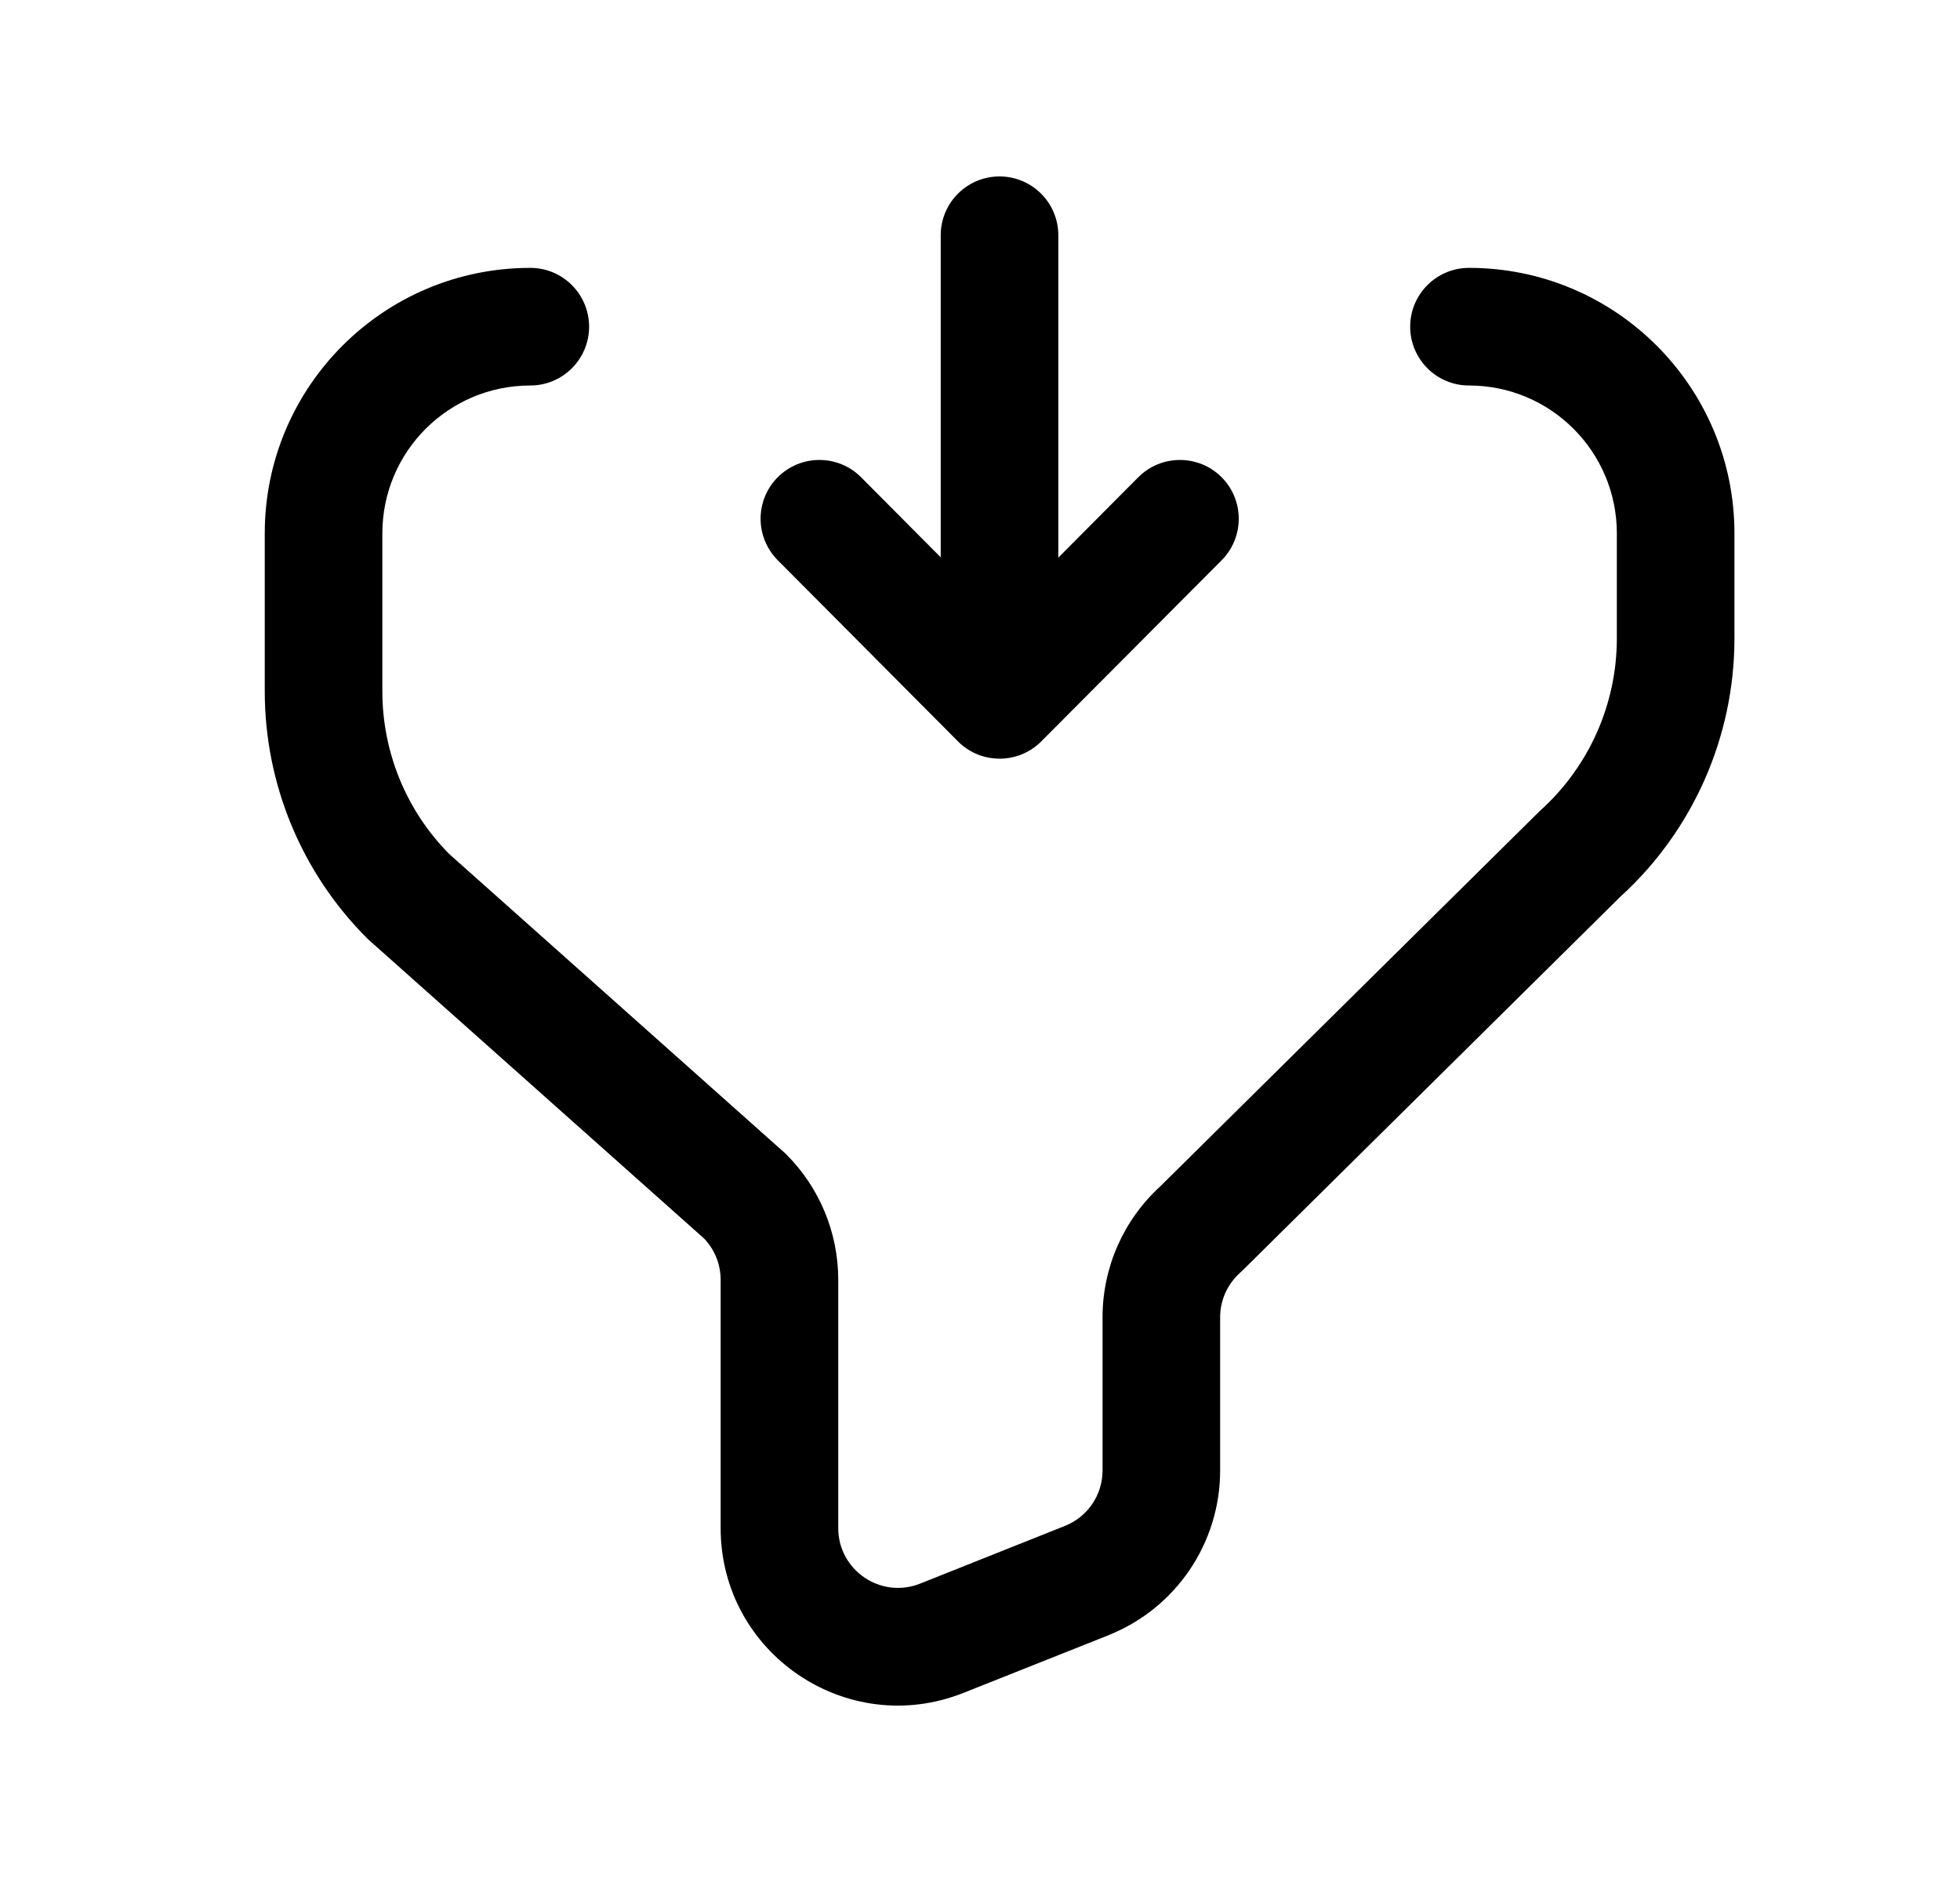 <svg width="25" height="24" viewBox="0 0 25 24" fill="none" xmlns="http://www.w3.org/2000/svg">
<path fill-rule="evenodd" clip-rule="evenodd" d="M12.749 2.25C13.163 2.25 13.499 2.586 13.499 3V7.111L14.519 6.086C14.811 5.793 15.286 5.792 15.58 6.084C15.873 6.376 15.874 6.851 15.582 7.145L13.282 9.454C13.141 9.596 12.95 9.675 12.75 9.675C12.664 9.675 12.578 9.66 12.498 9.632C12.382 9.59 12.279 9.521 12.197 9.432L9.92 7.144C9.628 6.851 9.629 6.376 9.922 6.084C10.216 5.792 10.691 5.793 10.983 6.086L11.999 7.107V3C11.999 2.586 12.335 2.25 12.749 2.25ZM6.764 4.916C5.721 4.916 4.877 5.76 4.877 6.802V8.816C4.877 9.593 5.183 10.338 5.728 10.889L9.998 14.692C10.009 14.701 10.02 14.711 10.03 14.722C10.455 15.147 10.692 15.722 10.692 16.32V19.487C10.692 20.025 11.235 20.394 11.736 20.195L11.736 20.195L13.583 19.459C13.874 19.343 14.063 19.064 14.063 18.752V16.798C14.063 16.163 14.33 15.559 14.797 15.131L19.623 10.359C19.631 10.351 19.639 10.343 19.648 10.335C20.268 9.776 20.623 8.978 20.623 8.141V6.802C20.623 5.76 19.779 4.916 18.737 4.916C18.323 4.916 17.987 4.58 17.987 4.166C17.987 3.752 18.323 3.416 18.737 3.416C20.607 3.416 22.123 4.932 22.123 6.802V8.141C22.123 9.396 21.594 10.594 20.666 11.437L15.841 16.209C15.832 16.216 15.824 16.224 15.816 16.232C15.654 16.378 15.563 16.583 15.563 16.798V18.752C15.563 19.678 14.999 20.509 14.14 20.852L14.139 20.853L12.29 21.588C10.806 22.179 9.192 21.086 9.192 19.487V16.32C9.192 16.125 9.117 15.937 8.982 15.795L4.713 11.994C4.702 11.985 4.692 11.975 4.682 11.965C3.846 11.13 3.377 9.997 3.377 8.816V6.802C3.377 4.932 4.893 3.416 6.764 3.416C7.178 3.416 7.514 3.752 7.514 4.166C7.514 4.58 7.178 4.916 6.764 4.916Z" fill="black"/>
</svg>